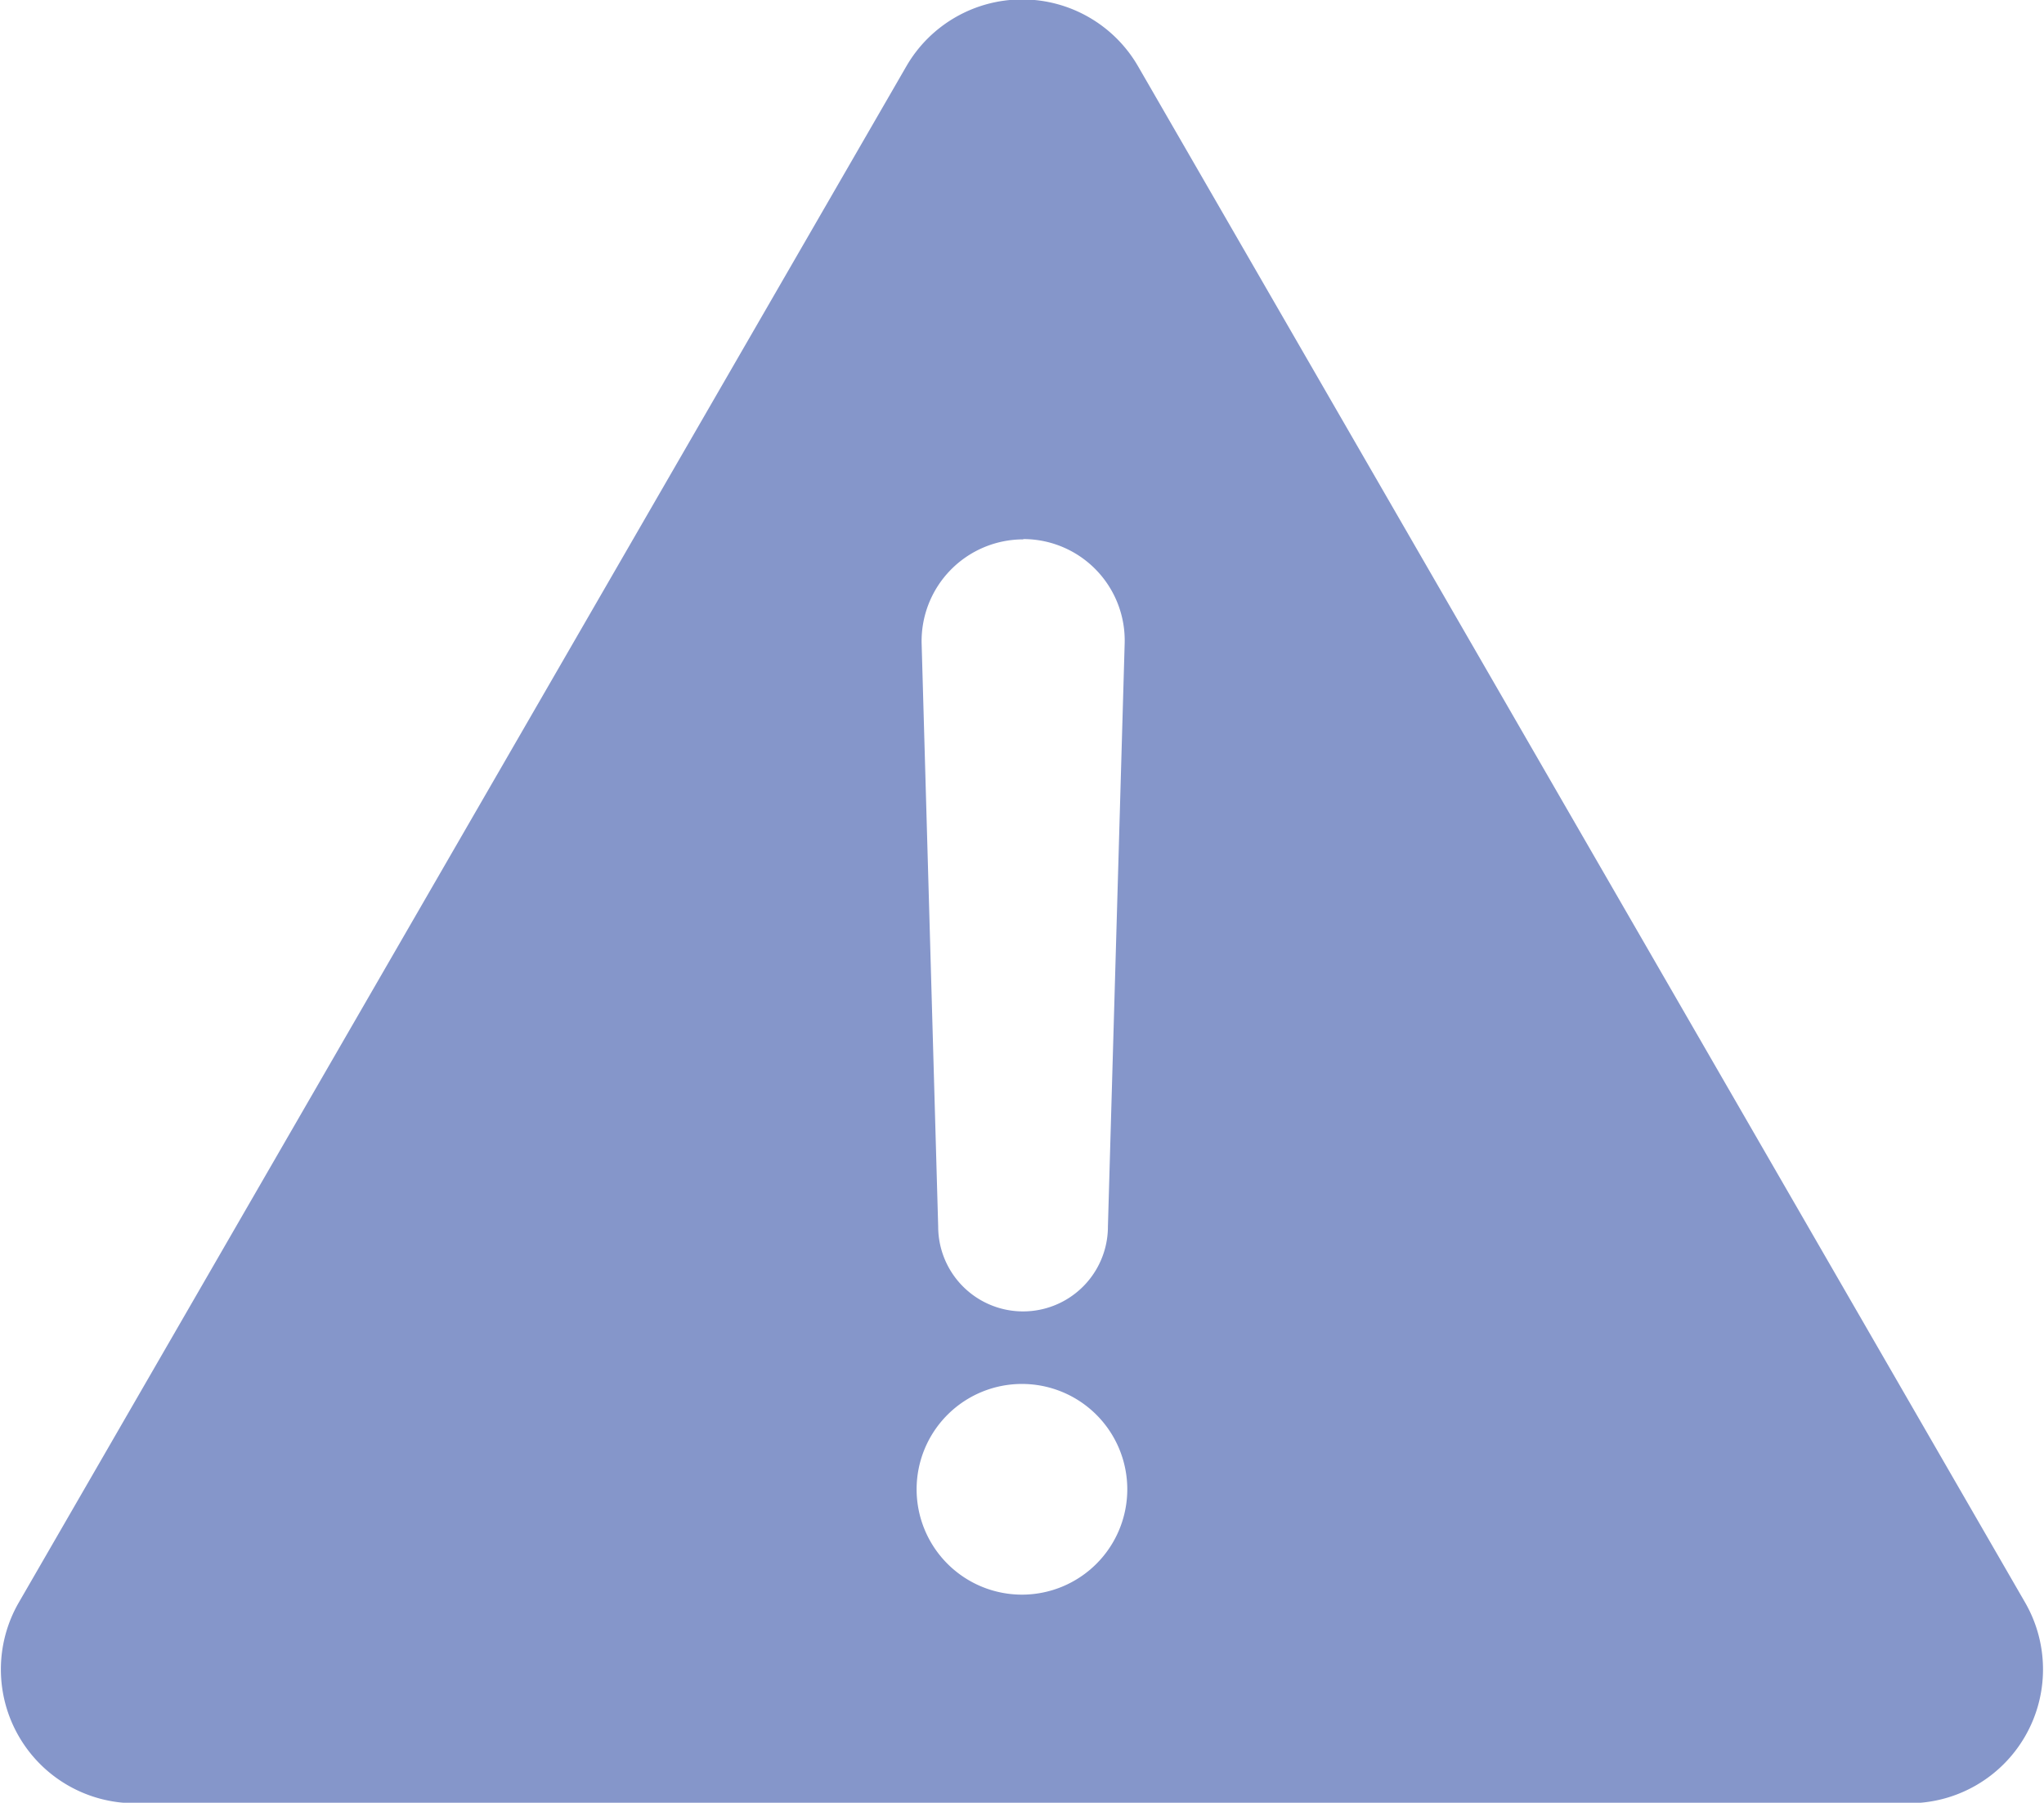 <svg xmlns="http://www.w3.org/2000/svg" width="20.375" height="17.968" viewBox="0 0 20.375 17.968">
  <defs>
    <style>
      .cls-1 {
        fill: #8596ca;
        fill-rule: evenodd;
      }
    </style>
  </defs>
  <path class="cls-1" d="M59.5,576.536l-8.843-15.313a1.334,1.334,0,0,0-2.309,0L39.5,576.536a1.334,1.334,0,0,0,1.154,2H58.343A1.334,1.334,0,0,0,59.5,576.536Zm-9.985-10.6a1.011,1.011,0,0,1,1.009,1.037l-0.167,5.815a0.846,0.846,0,0,1-1.692,0L48.5,566.976A1.014,1.014,0,0,1,49.512,565.939ZM49.5,576.457a1.05,1.05,0,1,1,1.05-1.05A1.05,1.05,0,0,1,49.5,576.457Z" transform="translate(-39.313 -560.563)"/>
</svg>
